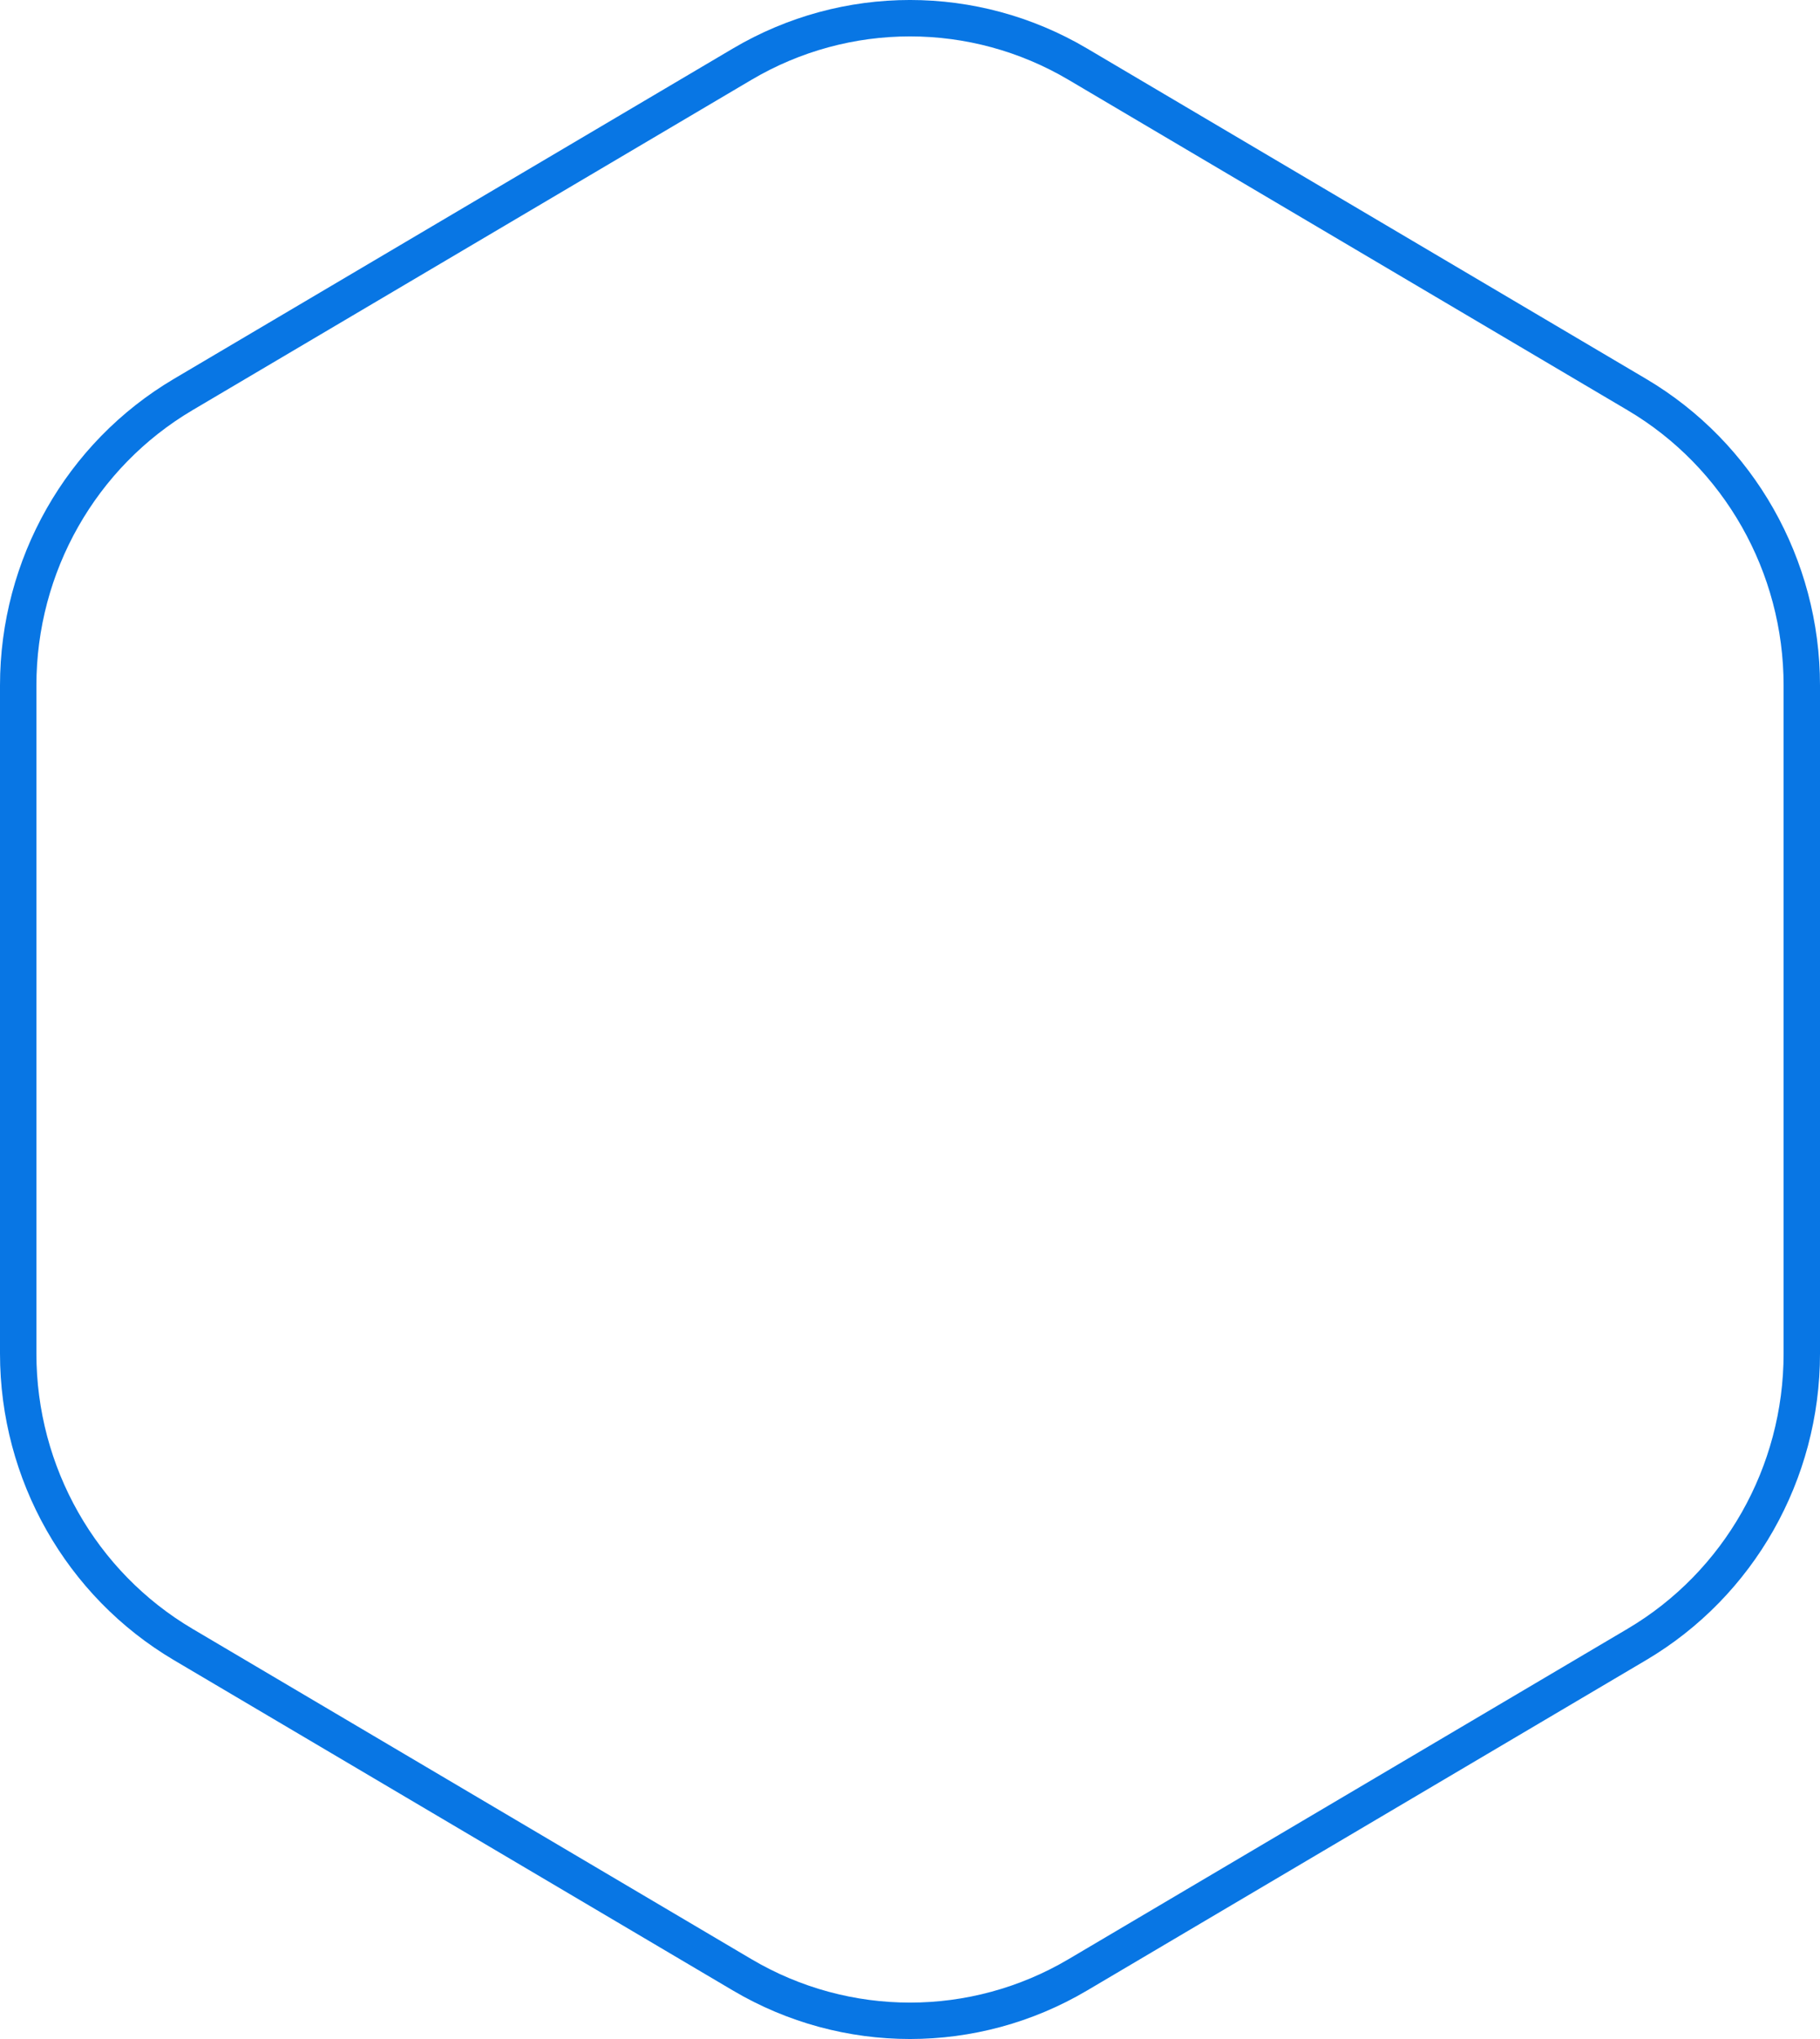 <svg width="50" height="56" viewBox="0 0 50 56" fill="none" xmlns="http://www.w3.org/2000/svg">
<path d="M20.39 1.762C23.238 0.079 26.762 0.079 29.61 1.762L44.968 10.836C47.773 12.494 49.5 15.534 49.5 18.825V37.175C49.5 40.466 47.773 43.506 44.968 45.164L29.61 54.238C26.762 55.921 23.238 55.921 20.39 54.238L5.032 45.164C2.227 43.506 0.5 40.466 0.5 37.175V18.825C0.5 15.534 2.227 12.494 5.032 10.836L20.39 1.762Z" stroke="#0876E4"/>
</svg>
